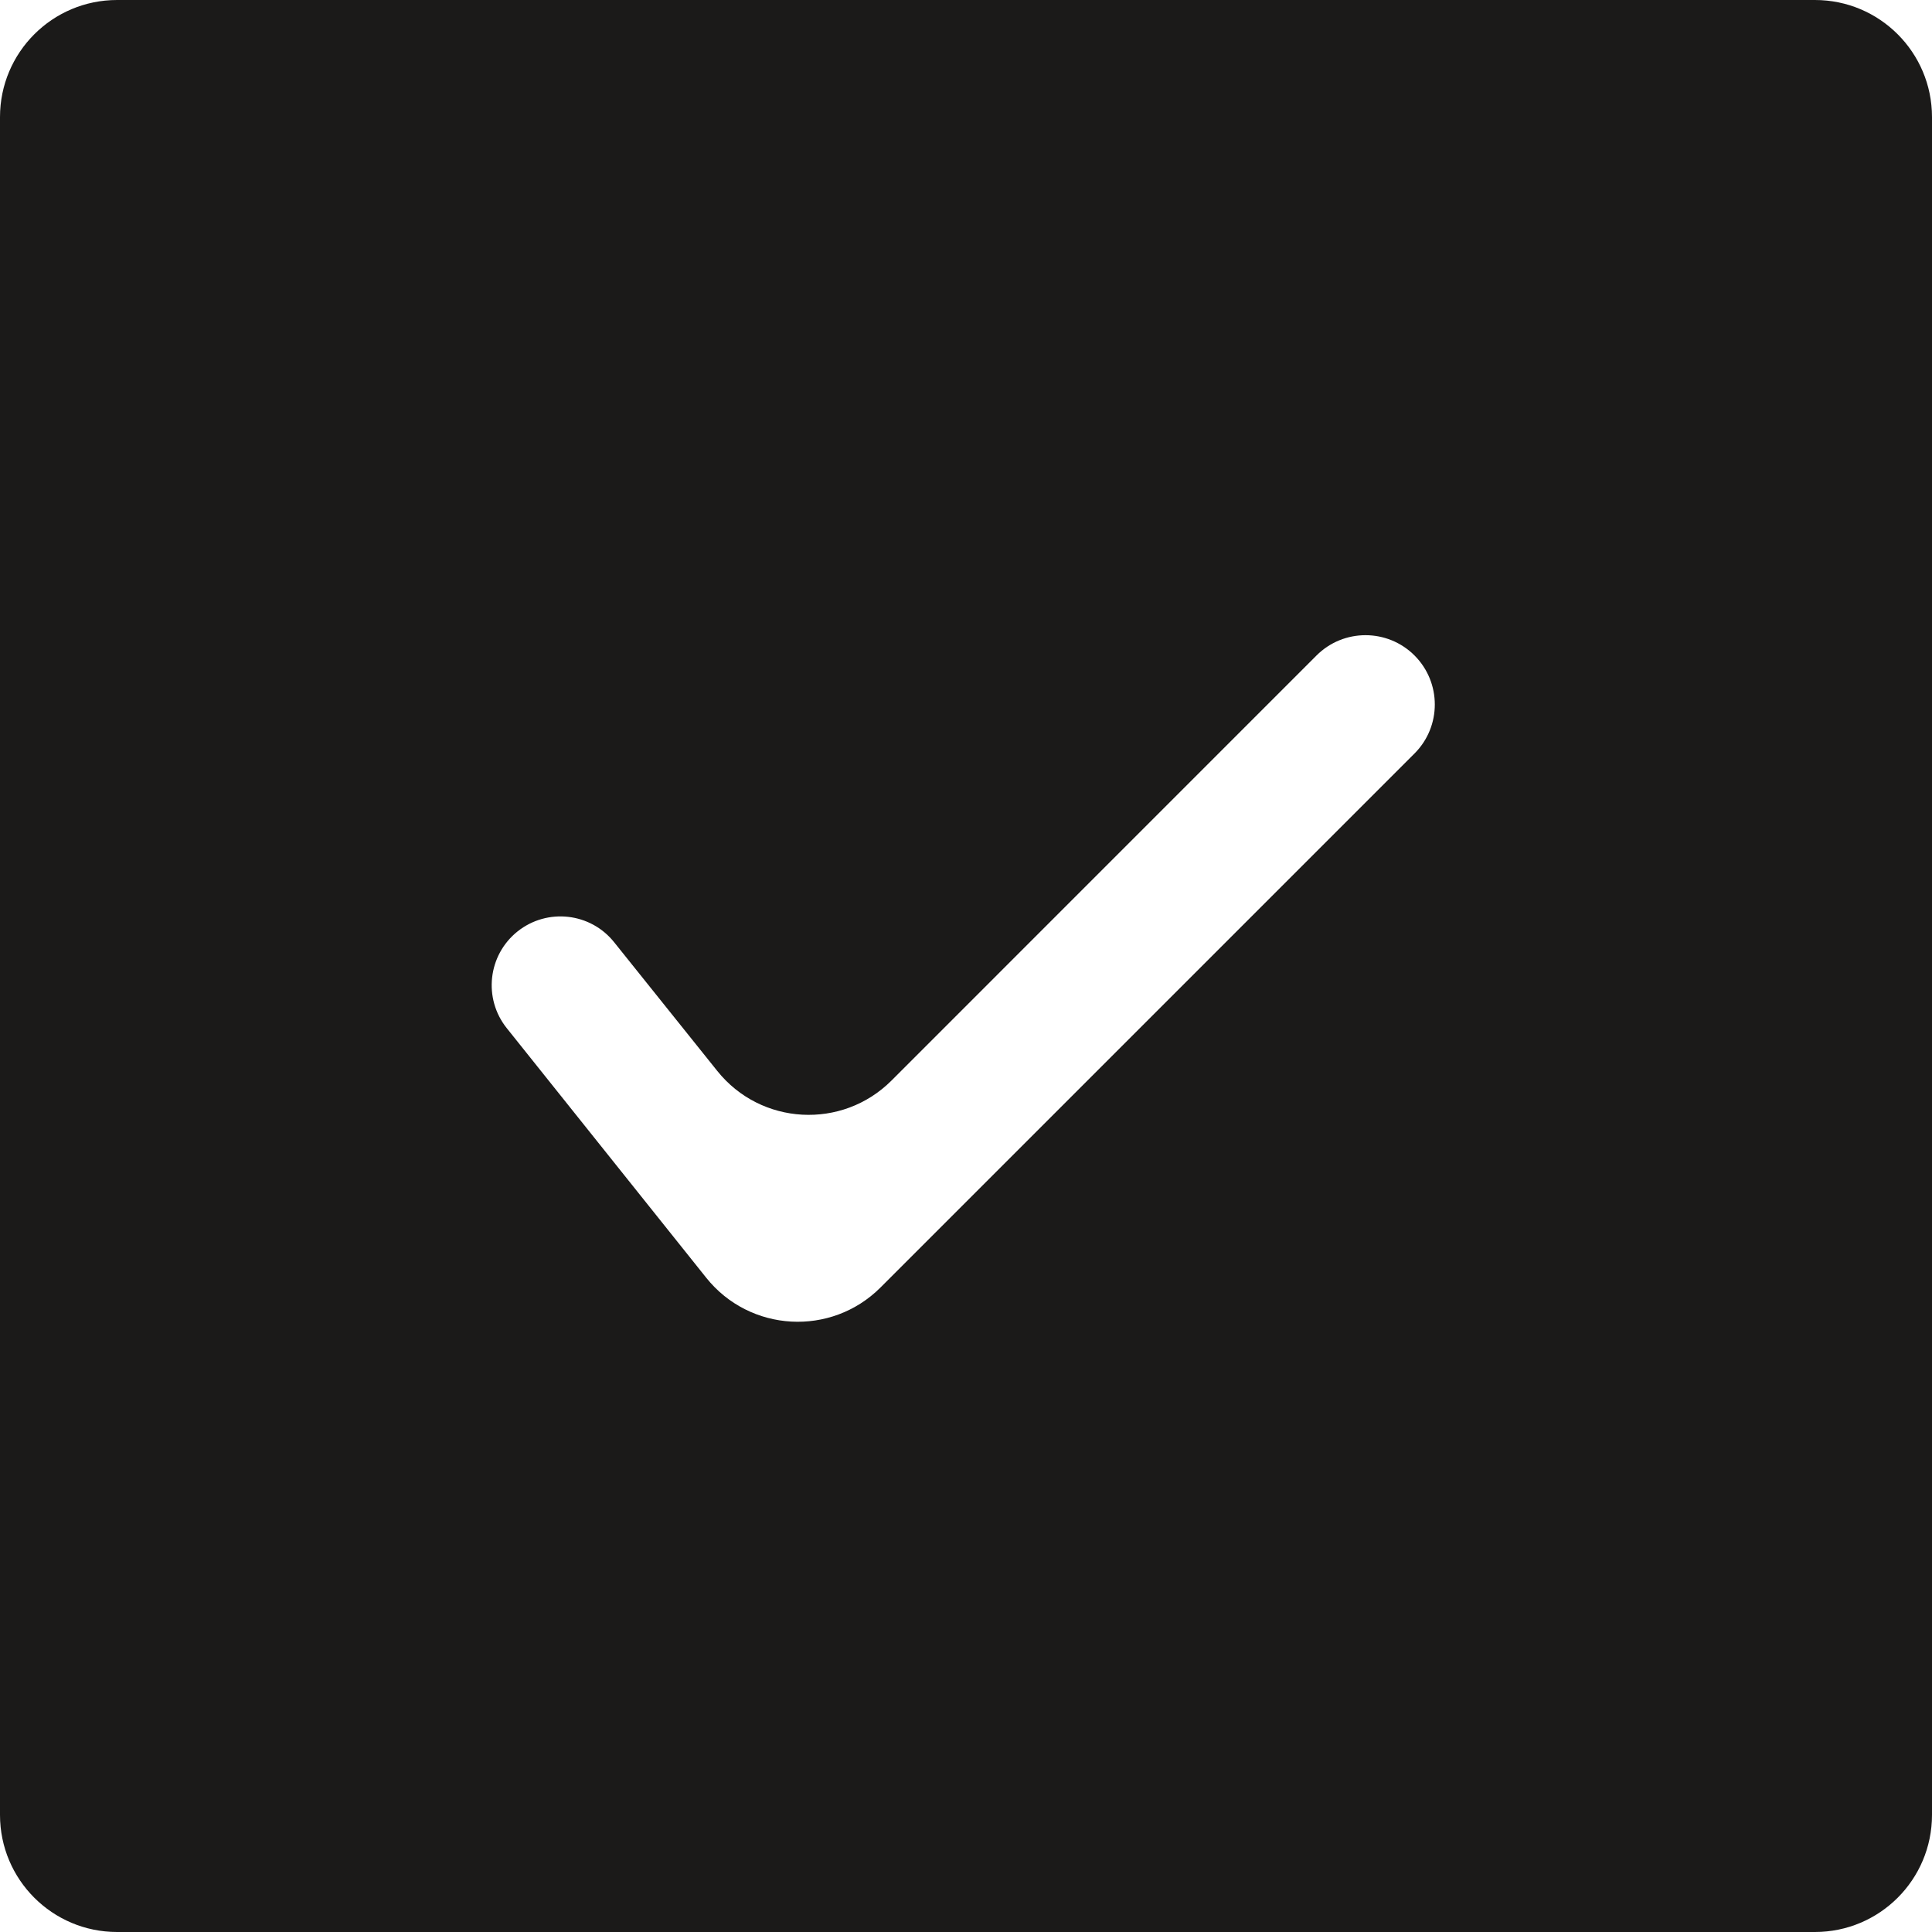 <svg width="33" height="33" viewBox="0 0 33 33" fill="none" xmlns="http://www.w3.org/2000/svg">
<path d="M2 0C0.895 0 0 0.895 0 2V31C0 32.105 0.895 33 2 33H31C32.105 33 33 32.105 33 31V2C33 0.895 32.105 0 31 0H2ZM15.04 21.991C14.197 22.834 12.808 22.757 12.063 21.825L8.656 17.562C8.25 17.054 8.333 16.313 8.842 15.908C9.349 15.506 10.086 15.588 10.49 16.094L12.252 18.293C12.997 19.223 14.384 19.299 15.227 18.457L22.487 11.196C22.949 10.734 23.699 10.734 24.161 11.196C24.623 11.659 24.623 12.408 24.161 12.87L15.04 21.991Z" fill="#1B1A19"/>
</svg>

